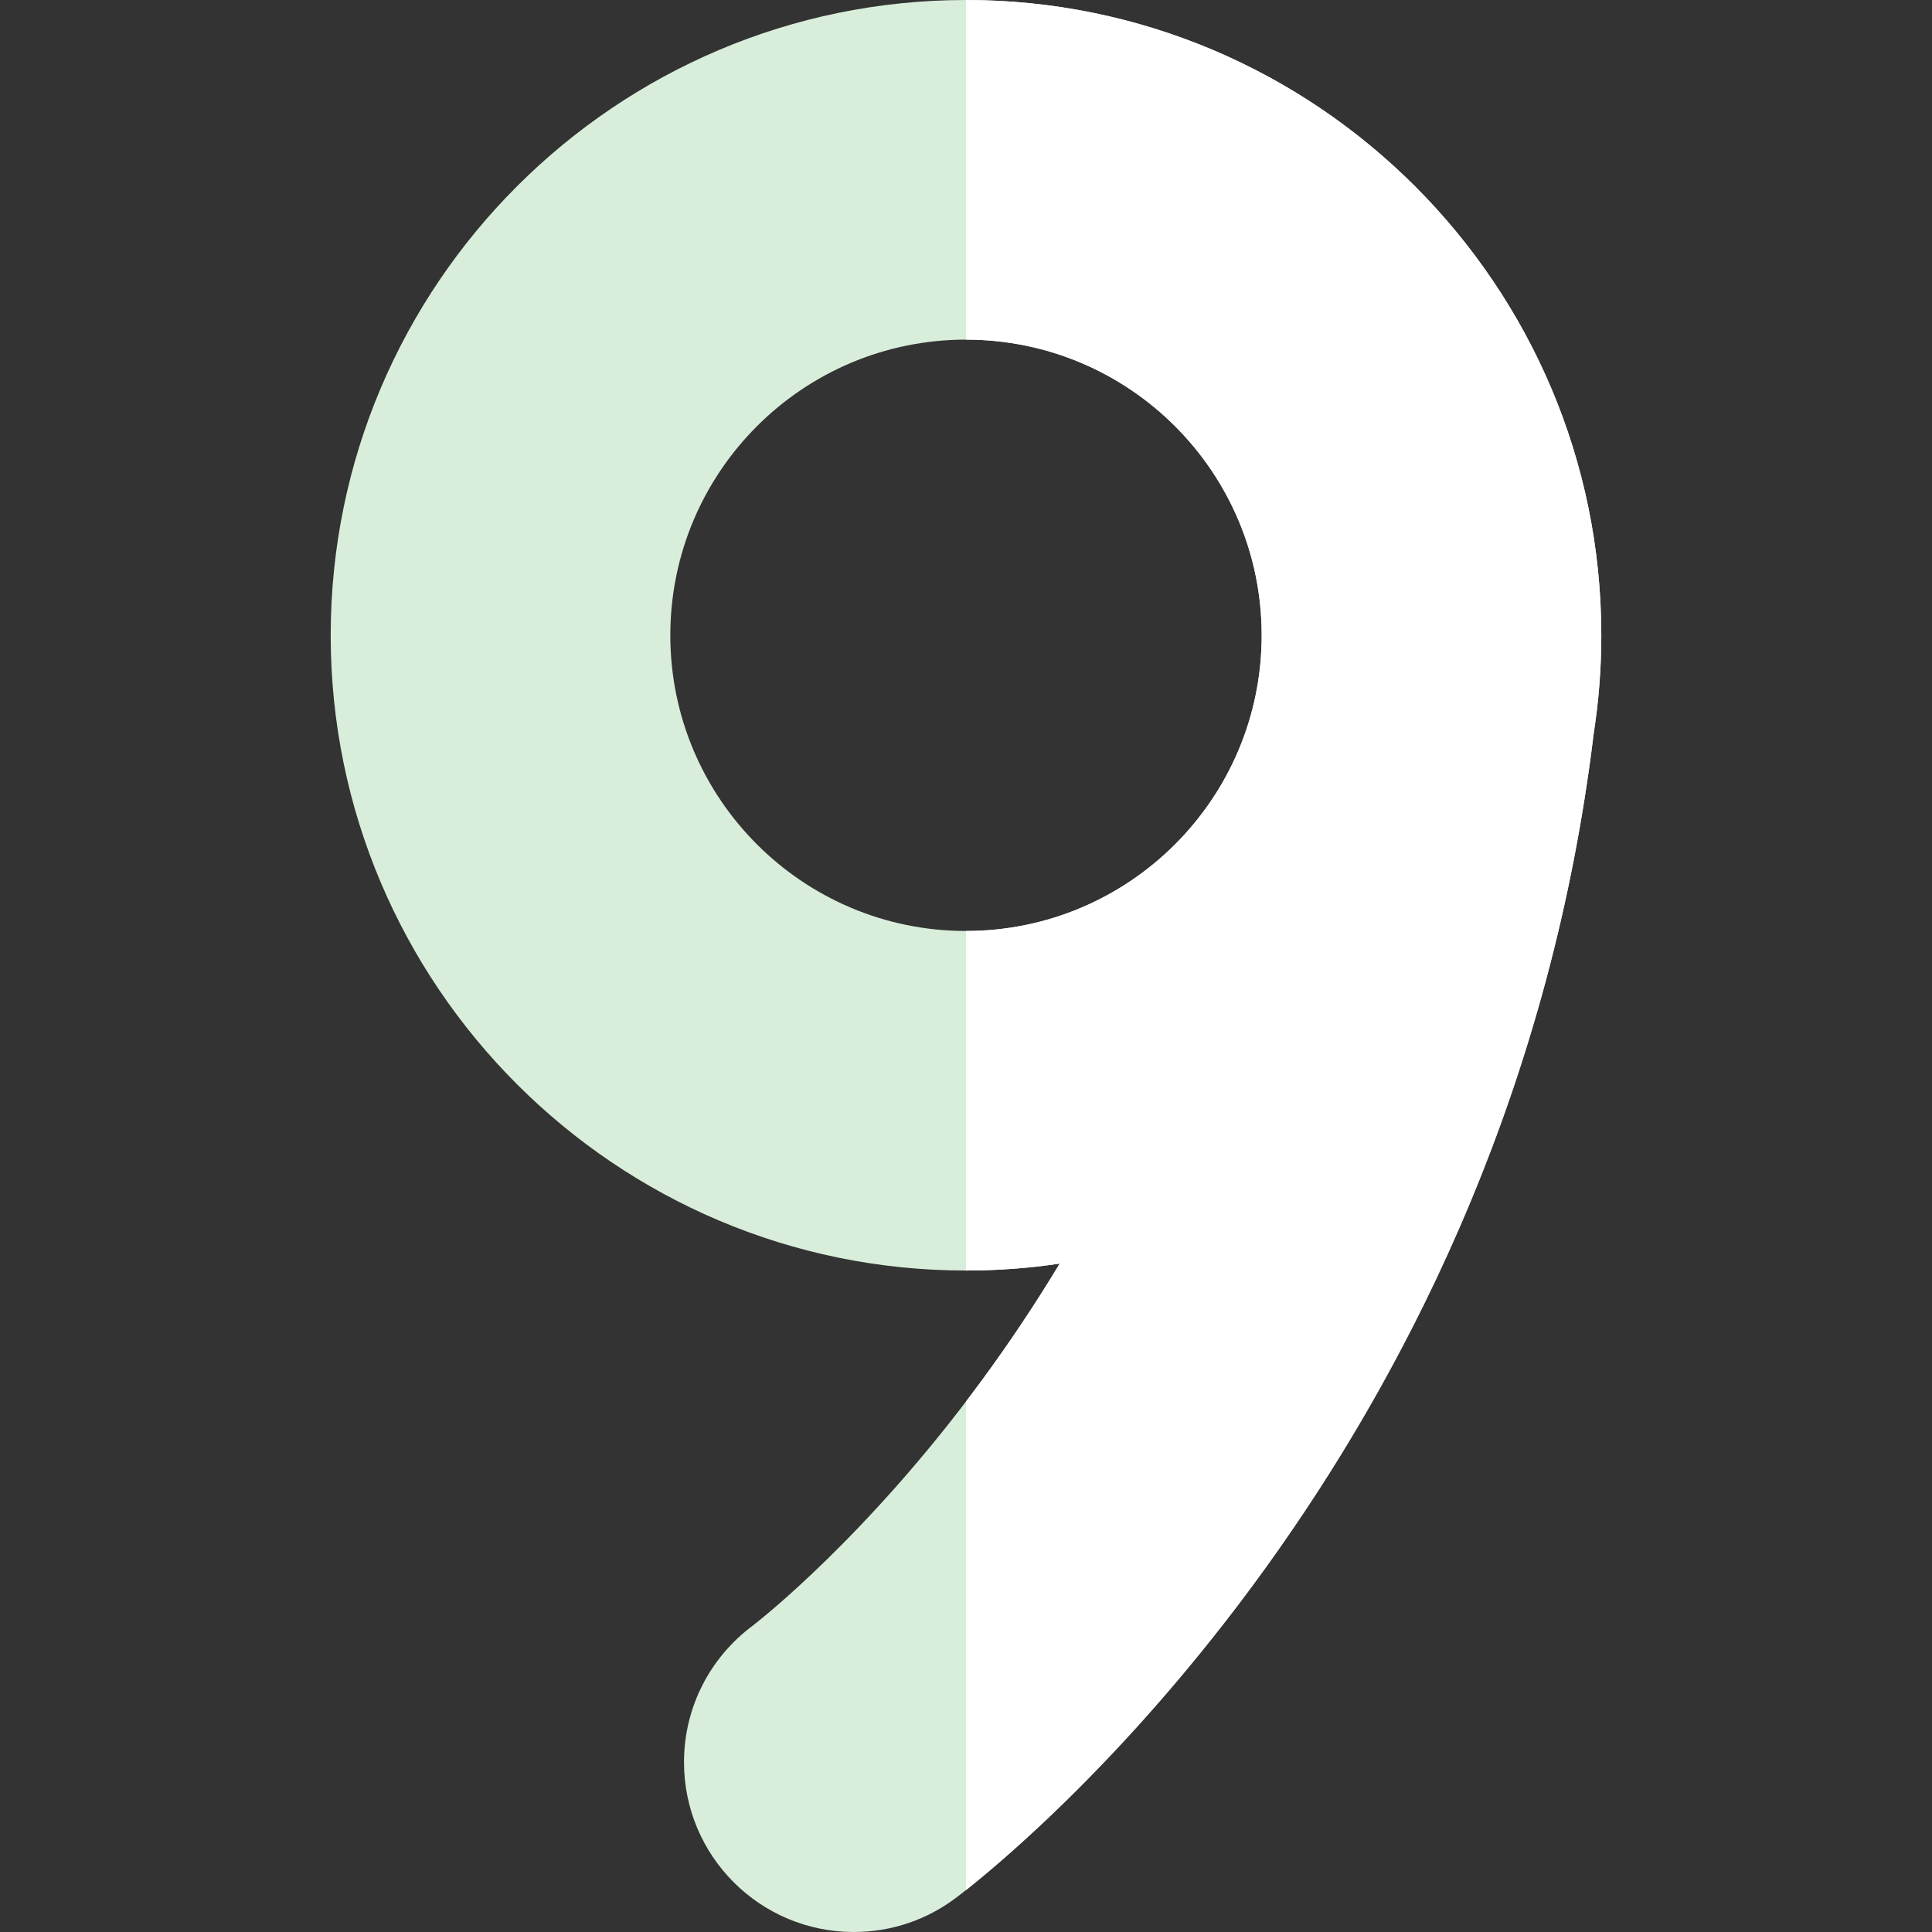 <svg width="24" height="24" viewBox="0 0 24 24" fill="none" xmlns="http://www.w3.org/2000/svg">
<rect x="0" y="0" width="24" height="24" fill="#333333" stroke="none"/>
<path d="M12 0C7.649 0 4.108 3.54 4.108 7.892C4.108 12.243 7.649 15.783 12 15.783C12.395 15.783 12.784 15.754 13.164 15.697C12.865 16.193 12.541 16.679 12.191 17.155C10.777 19.079 9.439 20.127 9.345 20.199C8.83 20.584 8.497 21.198 8.497 21.891C8.497 23.056 9.441 24 10.606 24C11.081 24 11.52 23.843 11.872 23.578C12.231 23.309 18.678 18.36 19.798 9.108C19.86 8.711 19.892 8.305 19.892 7.892C19.892 3.54 16.352 0 12 0ZM15.673 7.892C15.673 9.92 14.028 11.565 12 11.565C9.972 11.565 8.327 9.92 8.327 7.892C8.327 5.863 9.972 4.219 12 4.219C14.028 4.219 15.673 5.863 15.673 7.892Z" fill="#D8EEDA"/>
<path d="M12 0V4.219C14.028 4.219 15.673 5.863 15.673 7.892C15.673 9.92 14.028 11.565 12 11.565V15.783C12.395 15.783 12.784 15.754 13.164 15.697C12.865 16.193 12.541 16.679 12.191 17.155C12.127 17.242 12.063 17.326 12 17.41V23.479C12.983 22.701 18.745 17.807 19.798 9.108C19.86 8.711 19.892 8.305 19.892 7.892C19.892 3.54 16.352 0 12 0V0Z" fill="white"/>
</svg>
